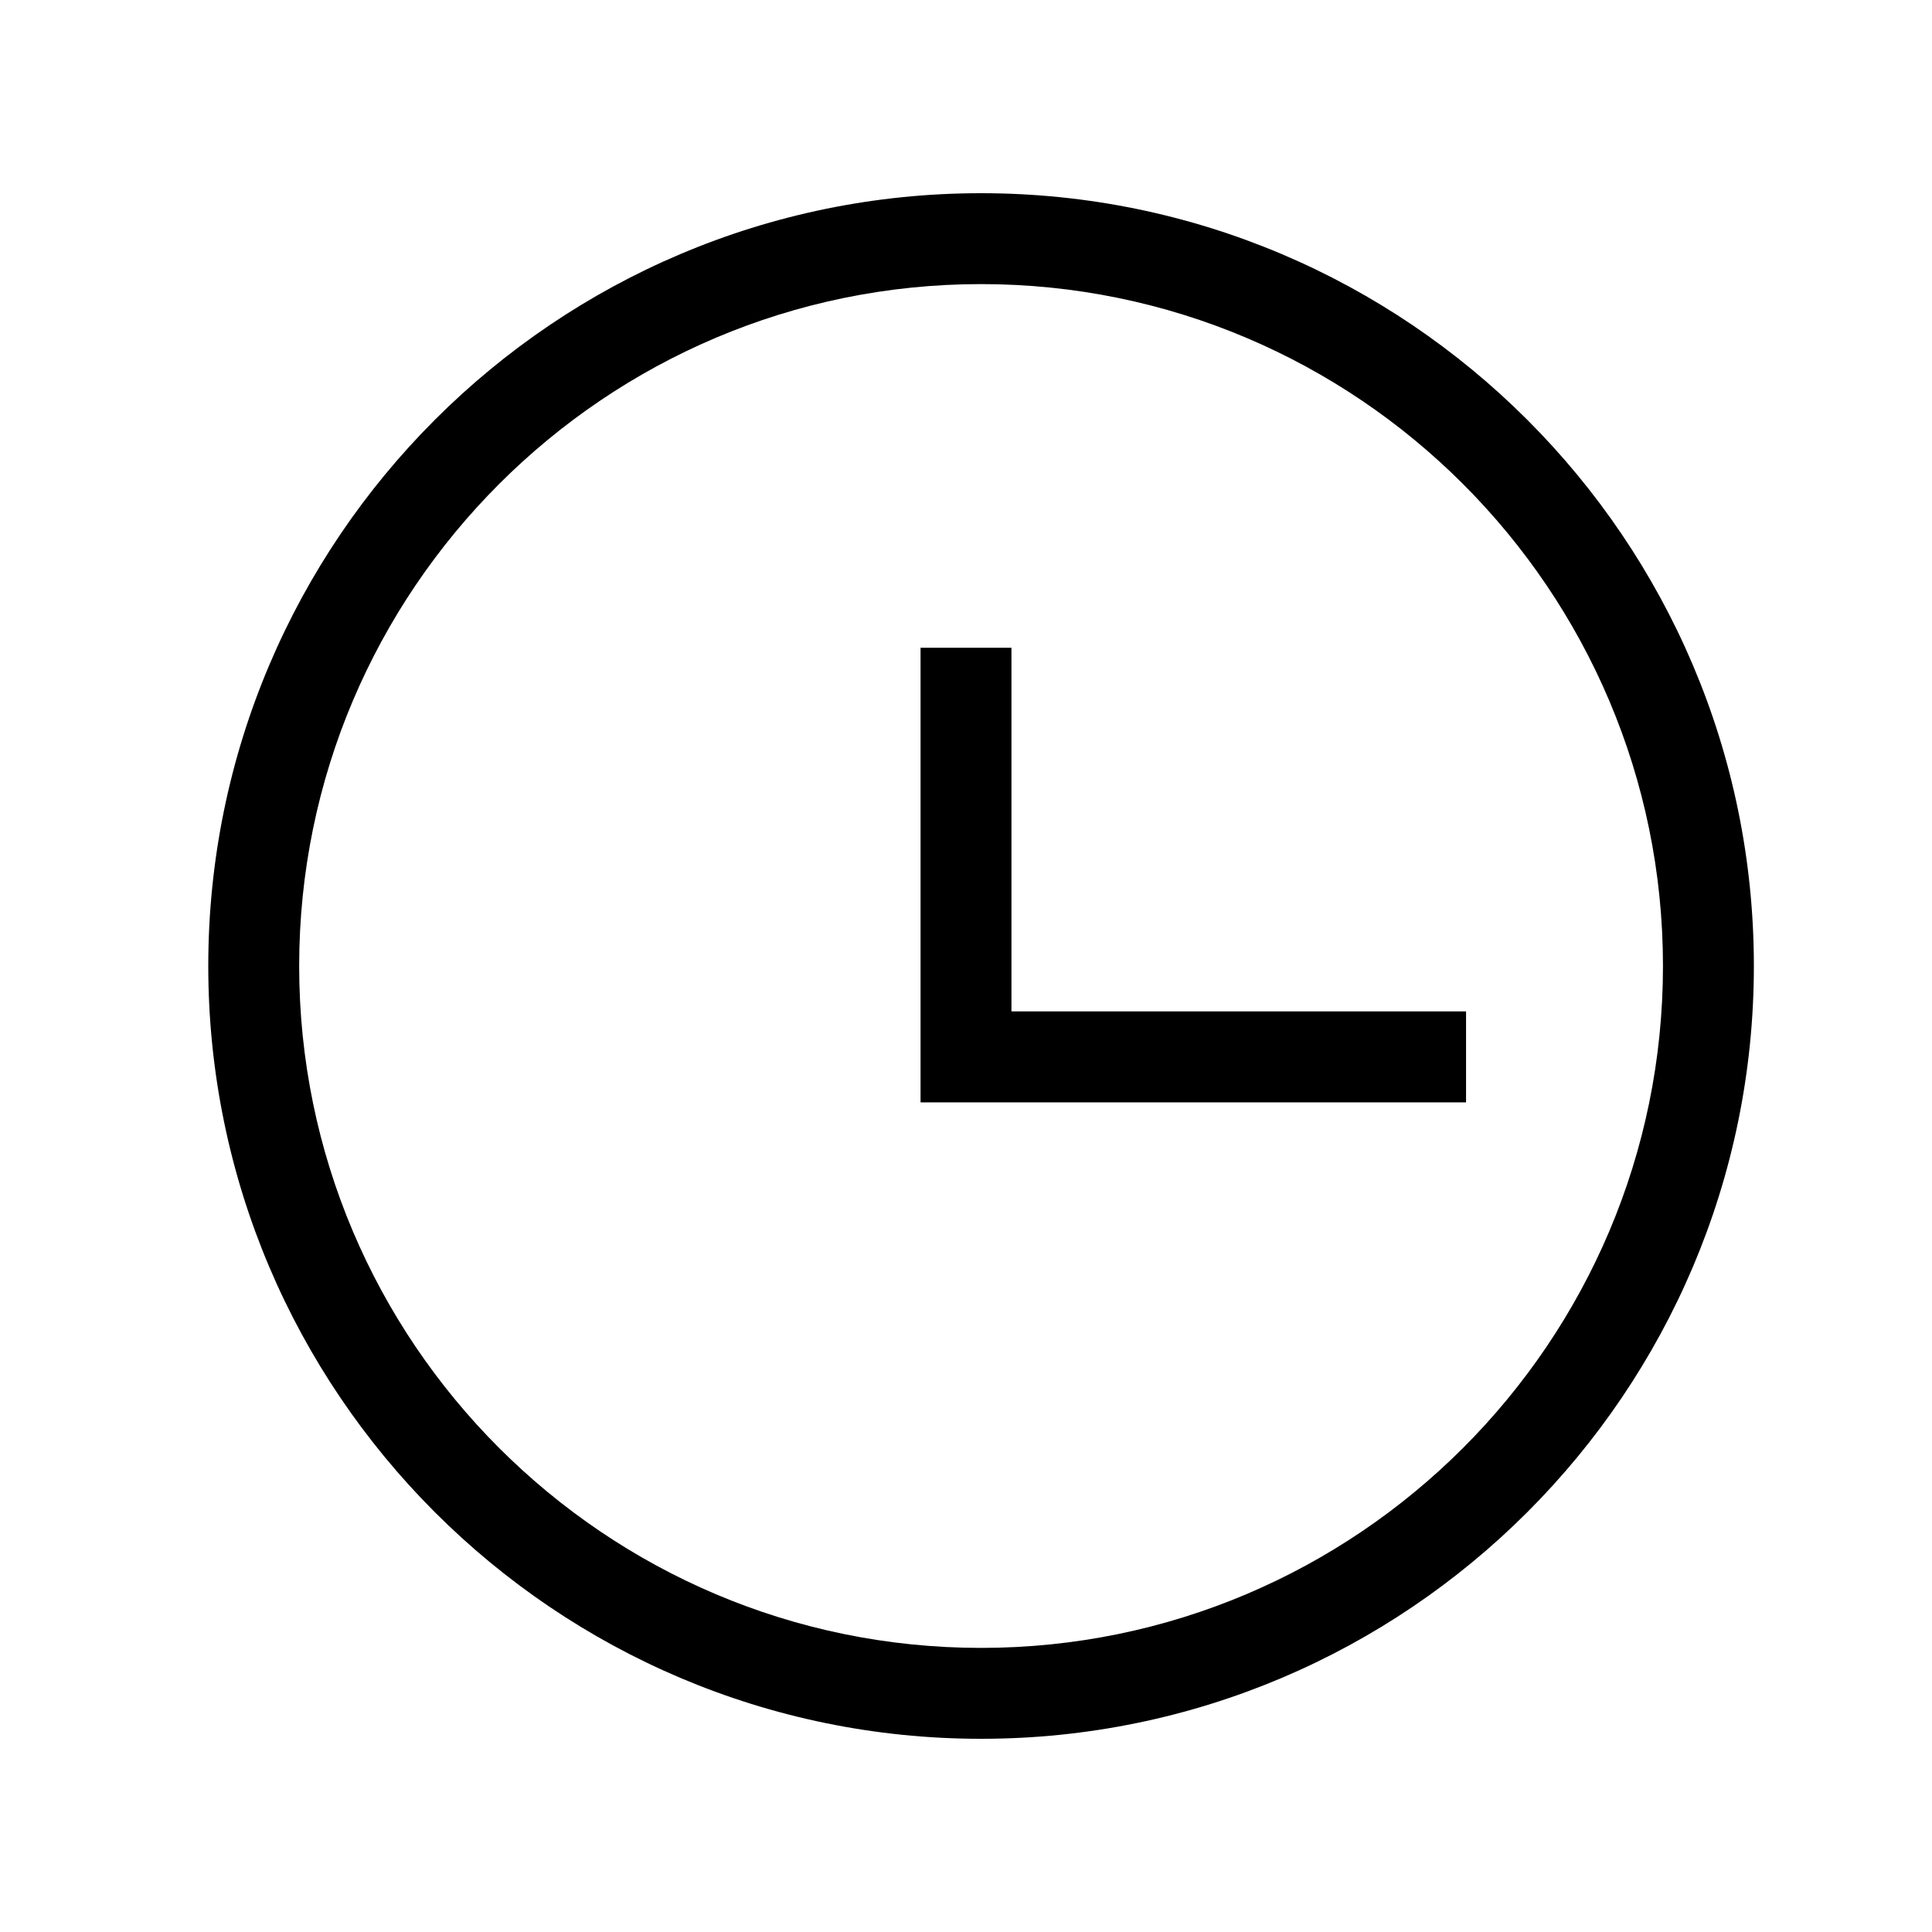 <!-- Generated by IcoMoon.io -->
<svg version="1.1" xmlns="http://www.w3.org/2000/svg" width="40" height="40" viewBox="0 0 40 40">
<title>th-time</title>
<path d="M20.312 4c-8.823 0-16 7.177-16 16s7.177 16 16 16 16-7.177 16-16c0-8.823-7.177-16-16-16zM20.312 34.118c-7.785 0-14.118-6.332-14.118-14.118s6.332-14.118 14.118-14.118 14.118 6.332 14.118 14.118-6.332 14.118-14.118 14.118zM30.353 20.941v1.882h-11.294v-9.412h1.882v7.529h9.412z"></path>
</svg>
